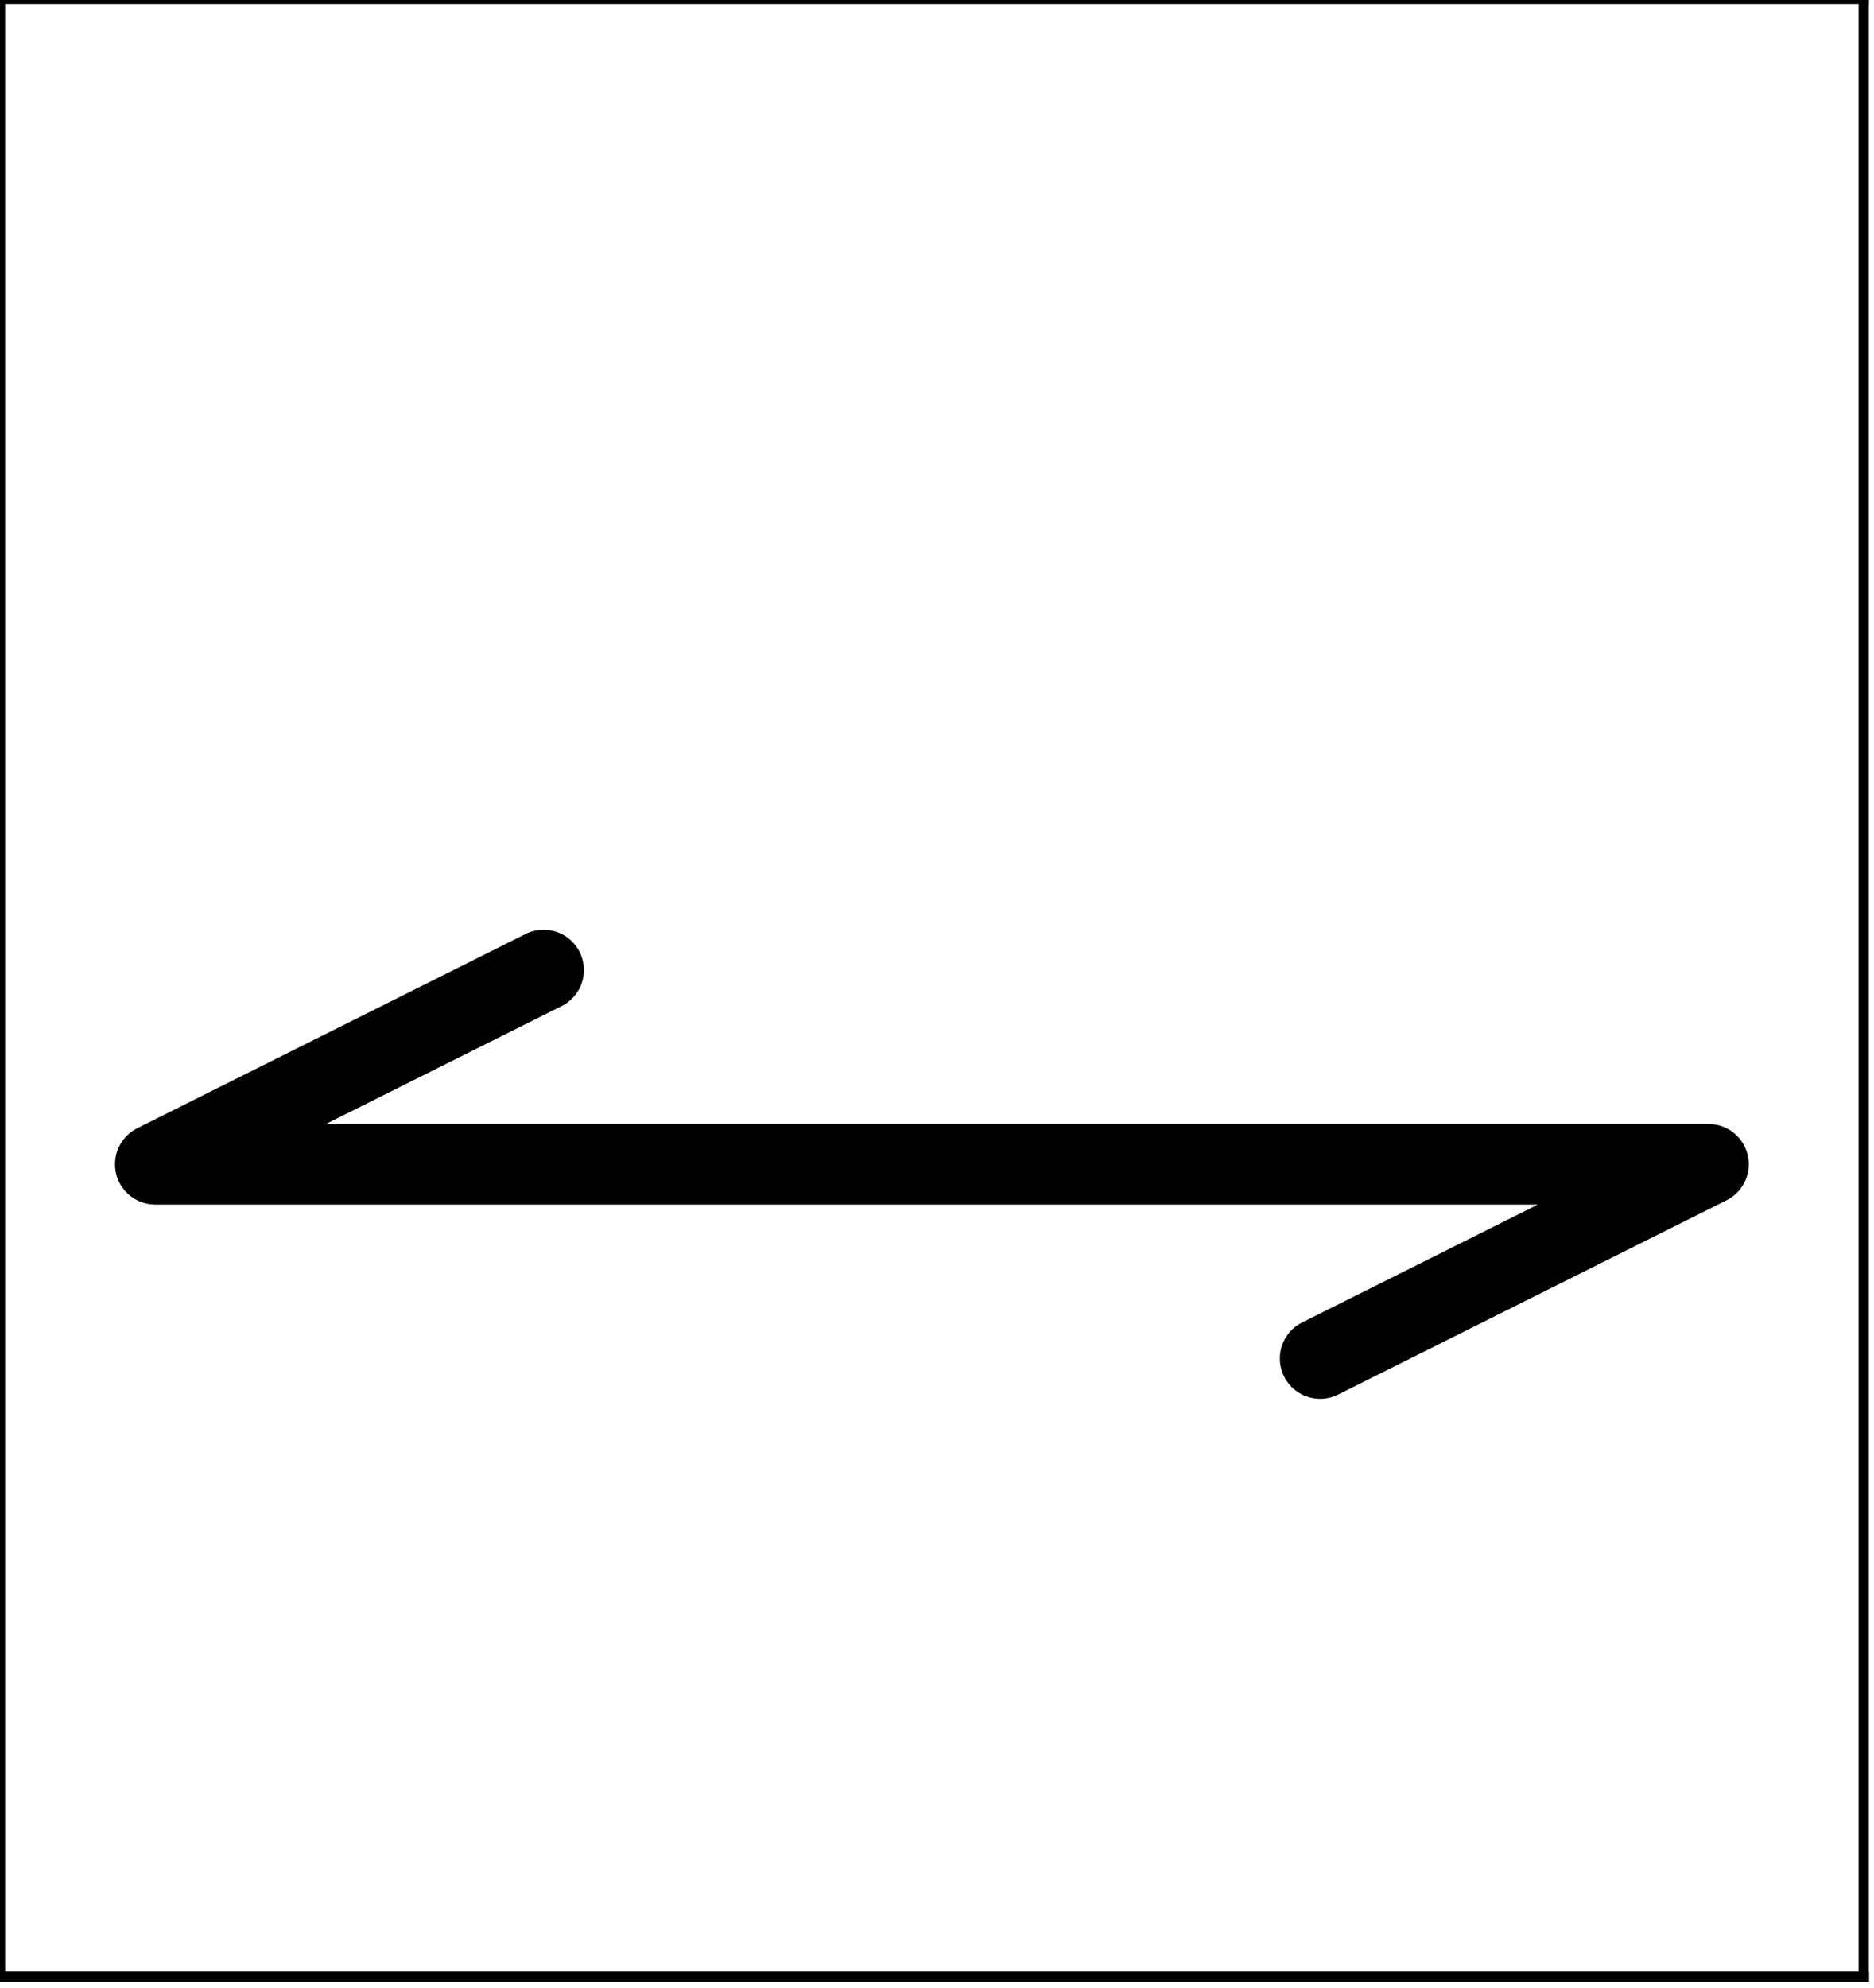 <?xml version="1.0"?>
<!-- Created by MetaPost 1.9991 on 2022.02.17:1529 -->
<svg version="1.1" xmlns="http://www.w3.org/2000/svg" xmlns:xlink="http://www.w3.org/1999/xlink" width="101.472" height="107.613" viewBox="0 0 101.472 107.613">
<!-- Original BoundingBox: -0.277725 -0.277725 101.194611 107.334854 -->
  <path d="M29.434 52.504L8.41 63.017L92.508 63.017L71.483 73.529" style="stroke:rgb(0%,0%,0%); stroke-width: 4.364;stroke-linecap: round;stroke-linejoin: round;stroke-miterlimit: 10;fill: none;"></path>
  <path d="M0 107L100.917 107" style="stroke:rgb(0%,0%,0%); stroke-width: 0.555;stroke-linecap: square;stroke-linejoin: round;stroke-miterlimit: 10;fill: none;"></path>
  <path d="M0 -0.057L100.917 -0.057" style="stroke:rgb(0%,0%,0%); stroke-width: 0.555;stroke-linecap: square;stroke-linejoin: round;stroke-miterlimit: 10;fill: none;"></path>
  <path d="M0 107L100.917 107" style="stroke:rgb(0%,0%,0%); stroke-width: 0.555;stroke-linecap: square;stroke-linejoin: round;stroke-miterlimit: 10;fill: none;"></path>
  <path d="M0 107L0 -0.057" style="stroke:rgb(0%,0%,0%); stroke-width: 0.555;stroke-linecap: square;stroke-linejoin: round;stroke-miterlimit: 10;fill: none;"></path>
  <path d="M100.917 107L100.917 -0.057" style="stroke:rgb(0%,0%,0%); stroke-width: 0.555;stroke-linecap: square;stroke-linejoin: round;stroke-miterlimit: 10;fill: none;"></path>
</svg>
